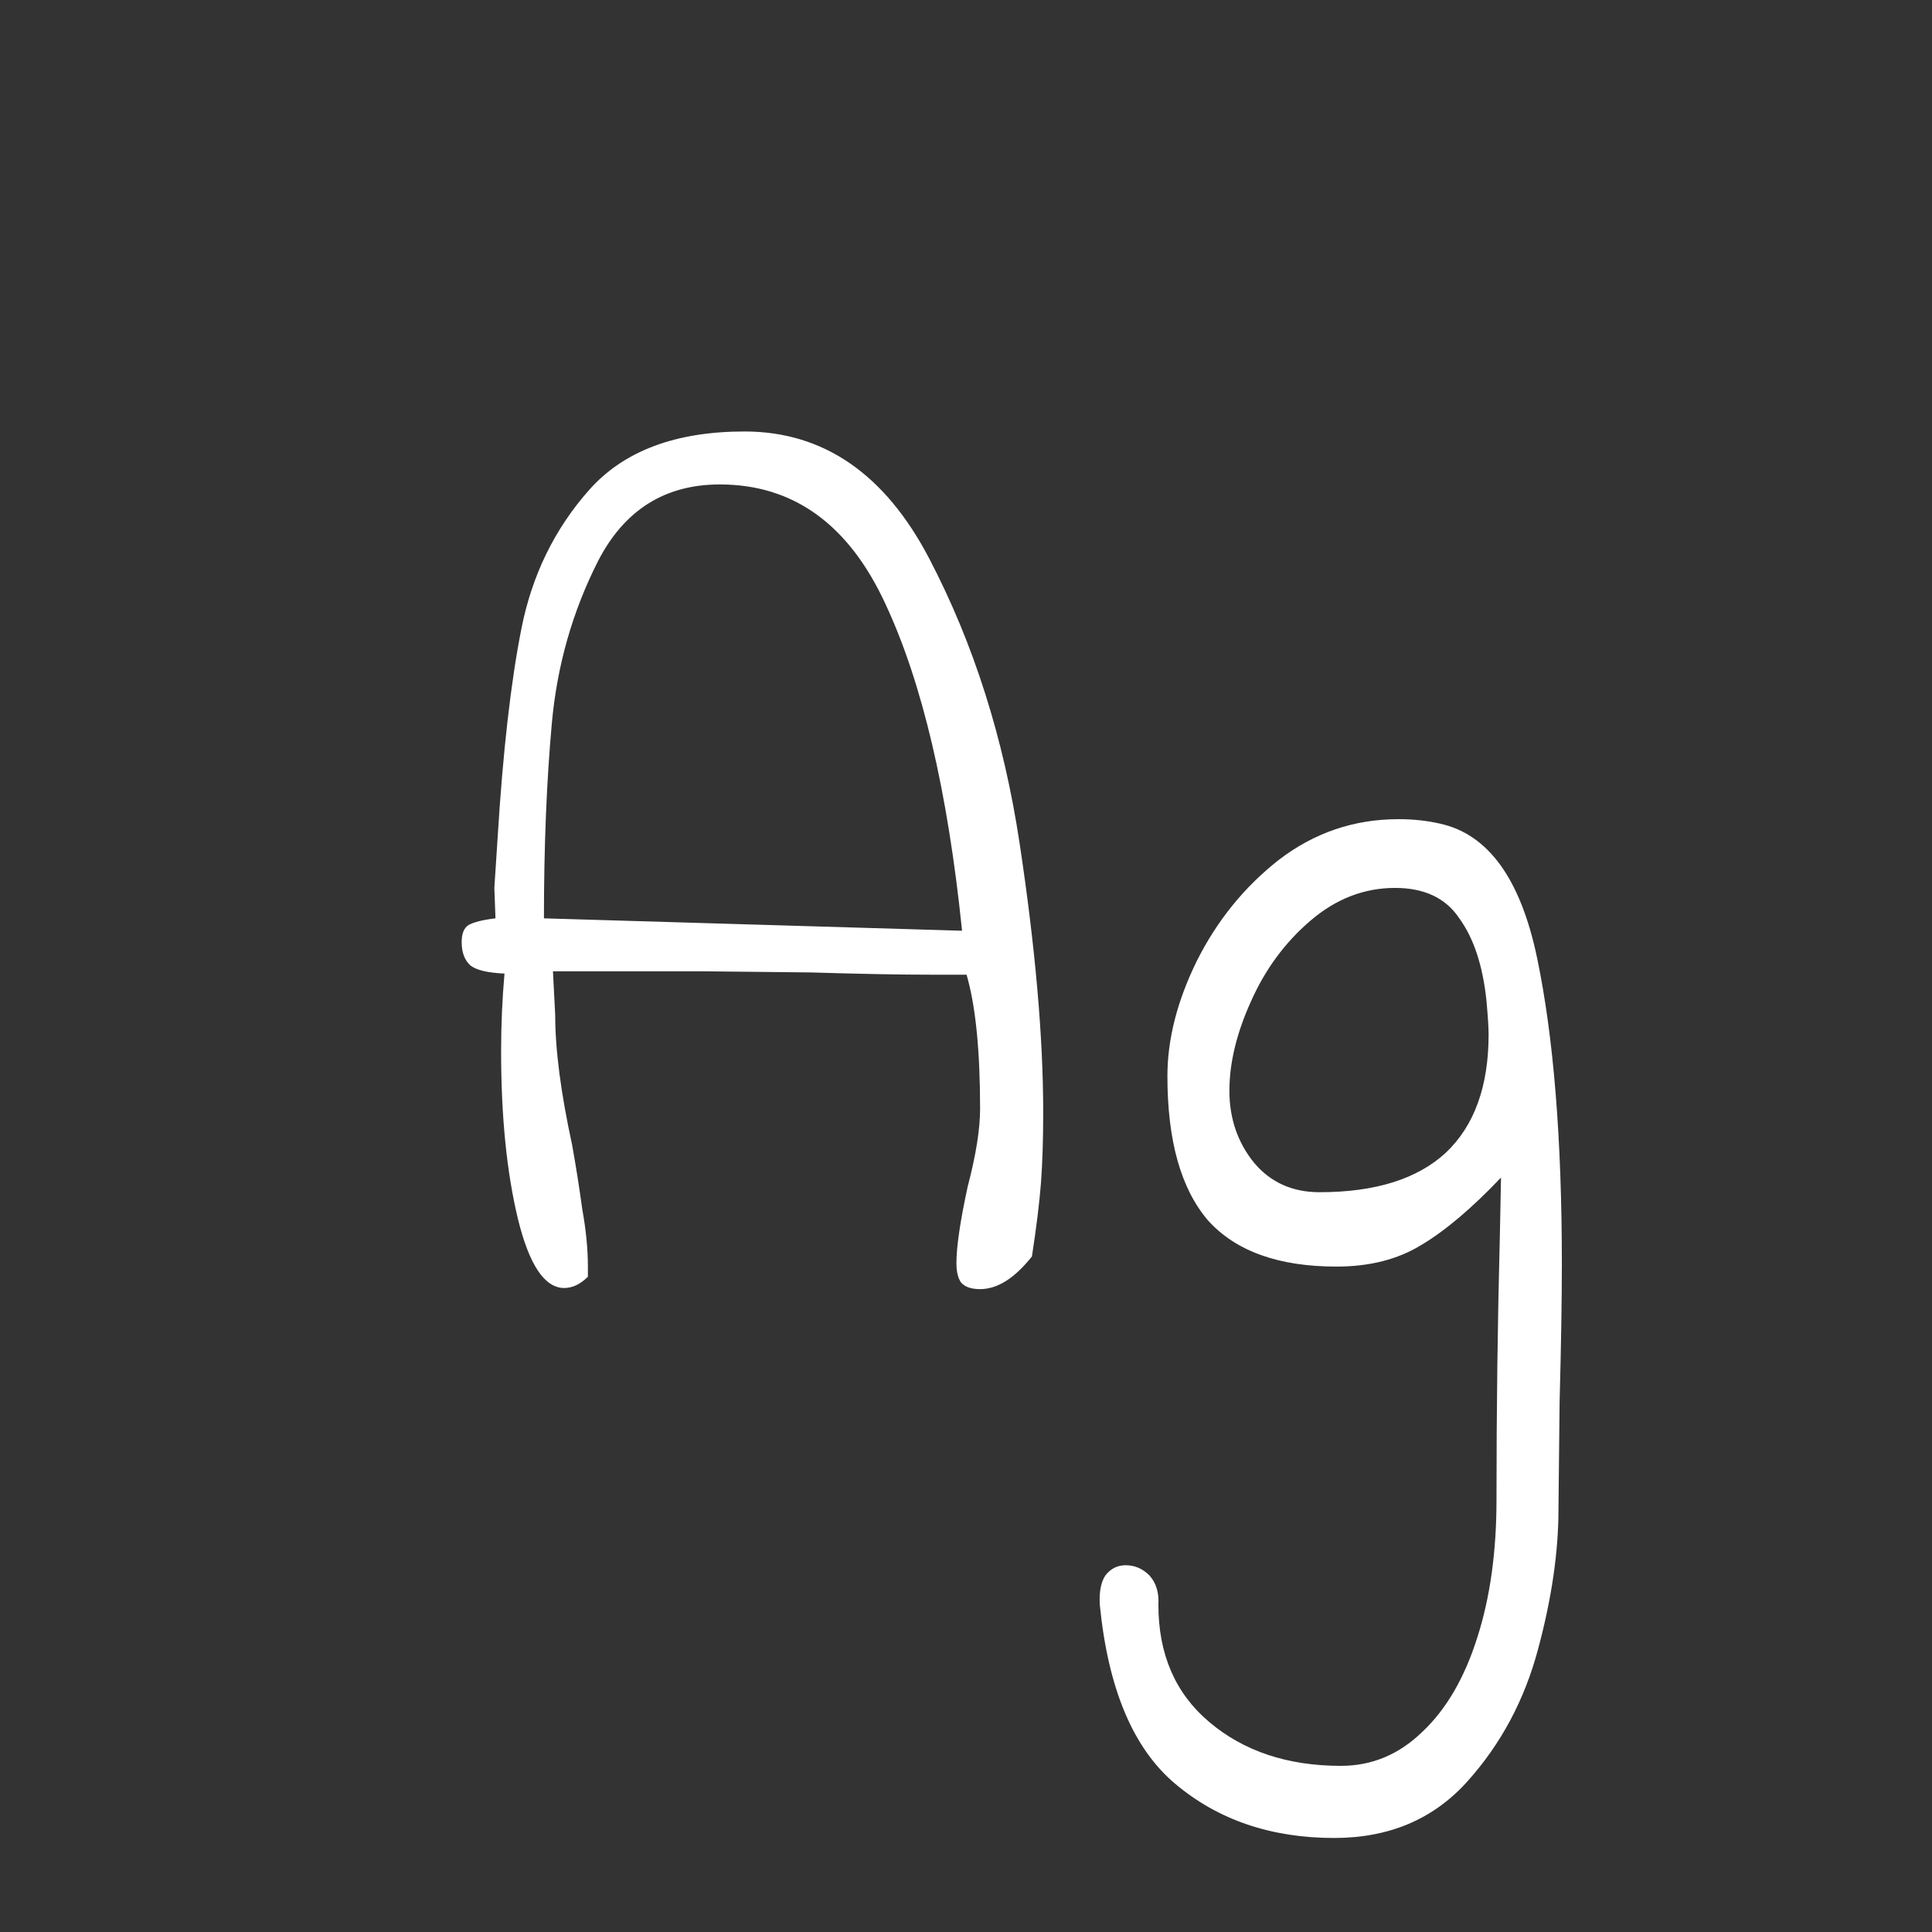 <svg width="24" height="24" viewBox="0 0 24 24" fill="none" xmlns="http://www.w3.org/2000/svg">
<rect x="0" y="0" width="24" height="24" fill="#333333" stroke="none"/>
<path d="M12.175 16.014C12.063 16.014 11.984 15.986 11.937 15.93C11.9 15.874 11.881 15.795 11.881 15.692C11.881 15.487 11.928 15.169 12.021 14.74C12.124 14.348 12.175 14.026 12.175 13.774C12.175 13.046 12.119 12.491 12.007 12.108H11.573C11.191 12.108 10.691 12.099 10.075 12.08L8.759 12.066H6.869L6.897 12.612C6.897 13.041 6.967 13.578 7.107 14.222C7.154 14.483 7.196 14.749 7.233 15.02C7.28 15.281 7.303 15.519 7.303 15.734V15.86C7.21 15.953 7.112 16 7.009 16C6.766 16 6.575 15.715 6.435 15.146C6.295 14.567 6.225 13.872 6.225 13.06C6.225 12.733 6.239 12.411 6.267 12.094C6.062 12.085 5.922 12.052 5.847 11.996C5.772 11.931 5.735 11.833 5.735 11.702C5.735 11.599 5.763 11.529 5.819 11.492C5.884 11.455 5.996 11.427 6.155 11.408L6.141 11.03L6.183 10.386C6.248 9.331 6.346 8.473 6.477 7.81C6.608 7.147 6.888 6.573 7.317 6.088C7.746 5.603 8.39 5.36 9.249 5.36C10.229 5.36 10.995 5.887 11.545 6.942C12.096 7.997 12.469 9.173 12.665 10.47C12.861 11.767 12.959 12.883 12.959 13.816C12.959 14.152 12.95 14.446 12.931 14.698C12.912 14.941 12.875 15.244 12.819 15.608C12.604 15.879 12.39 16.014 12.175 16.014ZM11.951 11.562C11.774 9.835 11.457 8.482 10.999 7.502C10.542 6.513 9.856 6.018 8.941 6.018C8.26 6.018 7.756 6.335 7.429 6.97C7.112 7.595 6.92 8.267 6.855 8.986C6.79 9.705 6.757 10.512 6.757 11.408L11.951 11.562ZM16.574 22.832C15.79 22.832 15.132 22.608 14.6 22.16C14.077 21.721 13.765 20.979 13.662 19.934C13.653 19.775 13.676 19.654 13.732 19.57C13.797 19.486 13.881 19.444 13.984 19.444C14.096 19.444 14.194 19.486 14.278 19.57C14.362 19.663 14.399 19.785 14.39 19.934C14.39 20.55 14.6 21.035 15.02 21.39C15.449 21.754 15.995 21.936 16.658 21.936C17.041 21.936 17.377 21.796 17.666 21.516C17.965 21.236 18.193 20.844 18.352 20.34C18.511 19.845 18.59 19.276 18.59 18.632C18.59 17.503 18.604 16.406 18.632 15.342L18.646 14.628C18.282 15.011 17.951 15.291 17.652 15.468C17.363 15.645 17.013 15.734 16.602 15.734C15.883 15.734 15.351 15.543 15.006 15.16C14.67 14.768 14.502 14.171 14.502 13.368C14.502 12.911 14.623 12.435 14.866 11.94C15.118 11.436 15.459 11.016 15.888 10.68C16.327 10.344 16.821 10.176 17.372 10.176C17.559 10.176 17.731 10.195 17.89 10.232C18.487 10.363 18.889 10.918 19.094 11.898C19.299 12.878 19.402 14.147 19.402 15.706C19.402 16.135 19.393 16.705 19.374 17.414L19.36 18.744C19.36 19.276 19.276 19.855 19.108 20.48C18.94 21.115 18.646 21.665 18.226 22.132C17.806 22.599 17.255 22.832 16.574 22.832ZM16.392 14.81C17.083 14.81 17.605 14.647 17.96 14.32C18.315 13.984 18.492 13.494 18.492 12.85C18.492 12.766 18.483 12.621 18.464 12.416C18.417 11.987 18.305 11.651 18.128 11.408C17.96 11.156 17.694 11.03 17.33 11.03C16.947 11.03 16.597 11.165 16.28 11.436C15.963 11.707 15.715 12.043 15.538 12.444C15.361 12.836 15.272 13.205 15.272 13.55C15.272 13.895 15.375 14.194 15.58 14.446C15.785 14.689 16.056 14.81 16.392 14.81Z" fill="white"/>
</svg>
